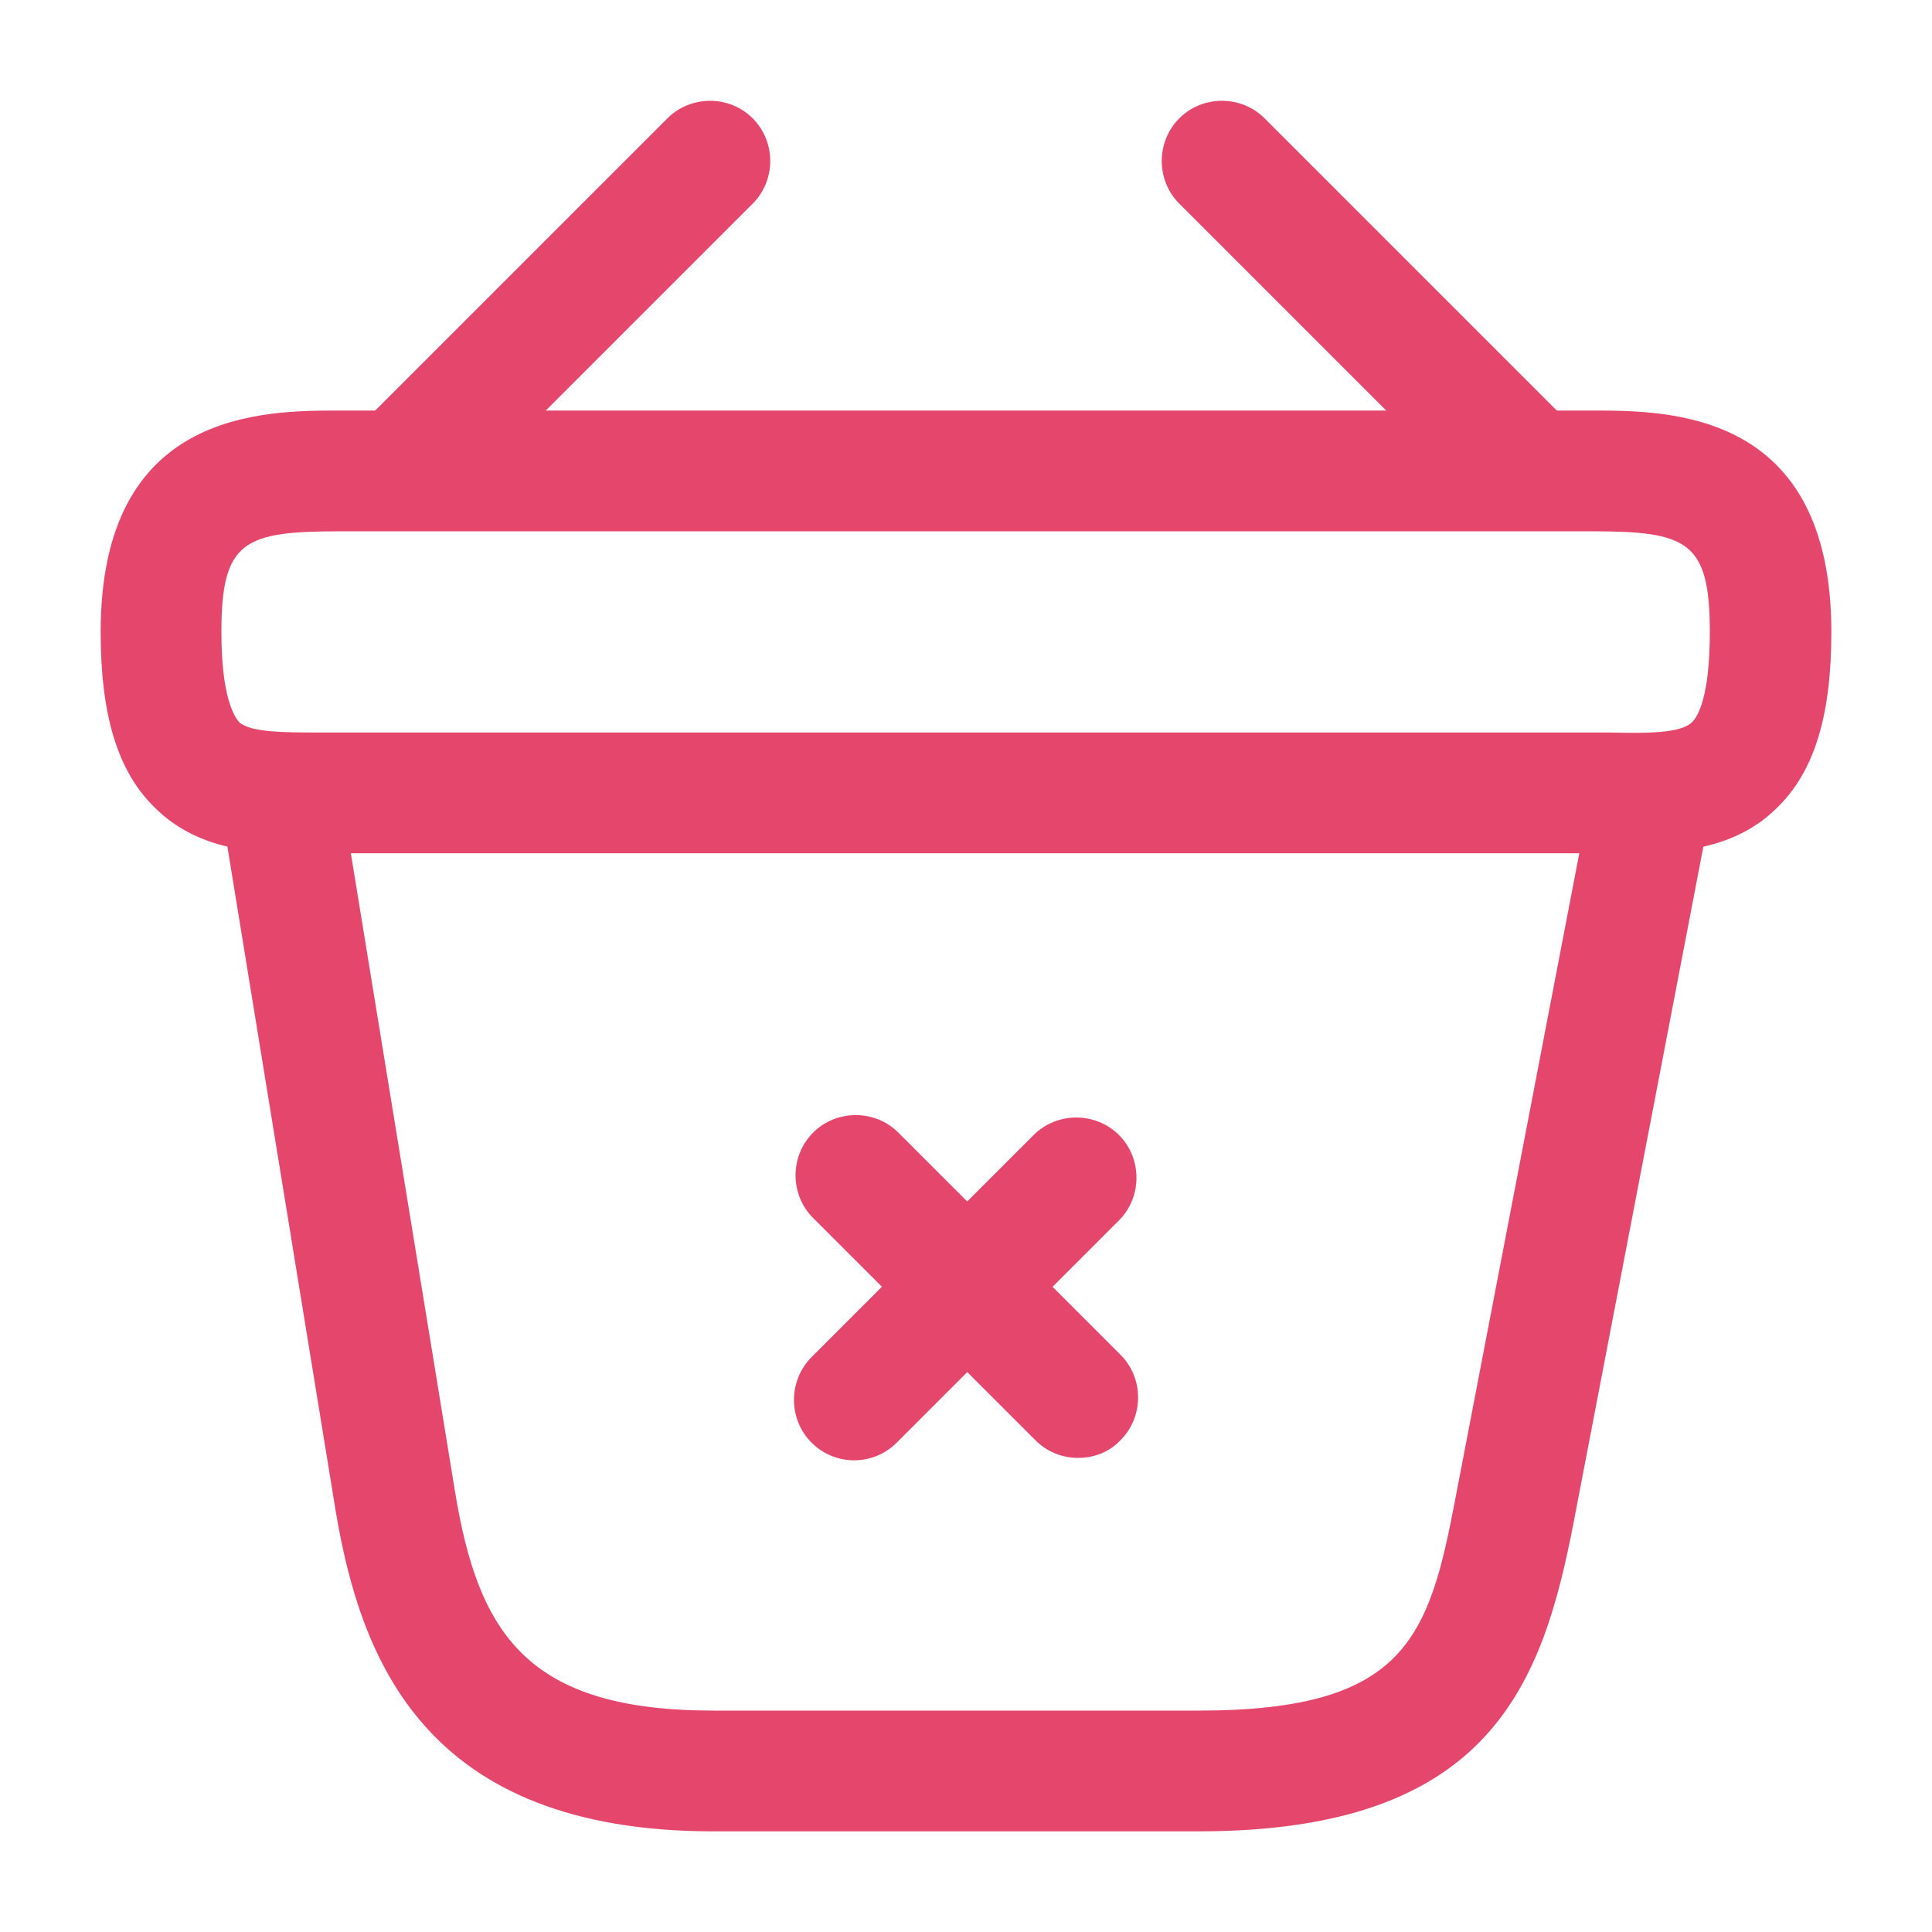 <svg width="20" height="20" viewBox="0 0 20 20" fill="none" xmlns="http://www.w3.org/2000/svg">
<path d="M10.717 14.908L8.417 12.608C8.175 12.367 8.175 11.967 8.417 11.725C8.659 11.483 9.059 11.483 9.3 11.725L11.6 14.025C11.842 14.267 11.842 14.667 11.6 14.908C11.484 15.033 11.325 15.092 11.159 15.092C11 15.092 10.842 15.033 10.717 14.908Z" fill="#E5466C"/>
<path d="M8.4 14.933C8.159 14.692 8.159 14.292 8.4 14.05L10.7 11.75C10.942 11.508 11.342 11.508 11.584 11.75C11.825 11.992 11.825 12.392 11.584 12.633L9.284 14.933C9.159 15.058 9 15.117 8.842 15.117C8.684 15.117 8.525 15.058 8.4 14.933Z" fill="#E5466C"/>
<path d="M3.884 5.133C3.642 4.892 3.642 4.492 3.884 4.25L6.909 1.225C7.151 0.983 7.551 0.983 7.792 1.225C8.034 1.467 8.034 1.867 7.792 2.108L4.767 5.133C4.642 5.25 4.484 5.317 4.326 5.317C4.167 5.317 4.001 5.25 3.884 5.133Z" fill="#E5466C"/>
<path d="M15.233 5.133L12.208 2.108C11.966 1.867 11.966 1.467 12.208 1.225C12.449 0.983 12.849 0.983 13.091 1.225L16.116 4.25C16.358 4.492 16.358 4.892 16.116 5.133C15.999 5.25 15.833 5.317 15.674 5.317C15.516 5.317 15.358 5.258 15.233 5.133Z" fill="#E5466C"/>
<path fill-rule="evenodd" clip-rule="evenodd" d="M16.666 8.833H16.475H3.333C2.75 8.842 2.083 8.842 1.6 8.358C1.216 7.983 1.042 7.4 1.042 6.542C1.042 4.25 2.716 4.25 3.517 4.25H16.483C17.283 4.25 18.958 4.25 18.958 6.542C18.958 7.408 18.783 7.983 18.4 8.358C17.966 8.792 17.383 8.833 16.841 8.833C16.783 8.833 16.725 8.833 16.666 8.833ZM16.675 7.583C17.05 7.592 17.4 7.592 17.517 7.475C17.575 7.417 17.7 7.217 17.7 6.542C17.7 5.6 17.466 5.5 16.475 5.5H3.517C2.525 5.5 2.292 5.6 2.292 6.542C2.292 7.217 2.425 7.417 2.475 7.475C2.591 7.583 2.95 7.583 3.317 7.583H3.517H16.675Z" fill="#E5466C"/>
<path d="M7.384 18.958C4.4 18.958 3.734 17.183 3.475 15.642L2.3 8.433C2.242 8.092 2.475 7.775 2.817 7.717C3.159 7.658 3.475 7.892 3.534 8.233L4.709 15.433C4.95 16.908 5.45 17.708 7.384 17.708H12.409C14.55 17.708 14.792 16.958 15.067 15.508L16.467 8.217C16.534 7.875 16.859 7.65 17.2 7.725C17.542 7.792 17.759 8.117 17.692 8.458L16.292 15.75C15.967 17.442 15.425 18.958 12.409 18.958H7.384Z" fill="#E5466C"/>
</svg>
